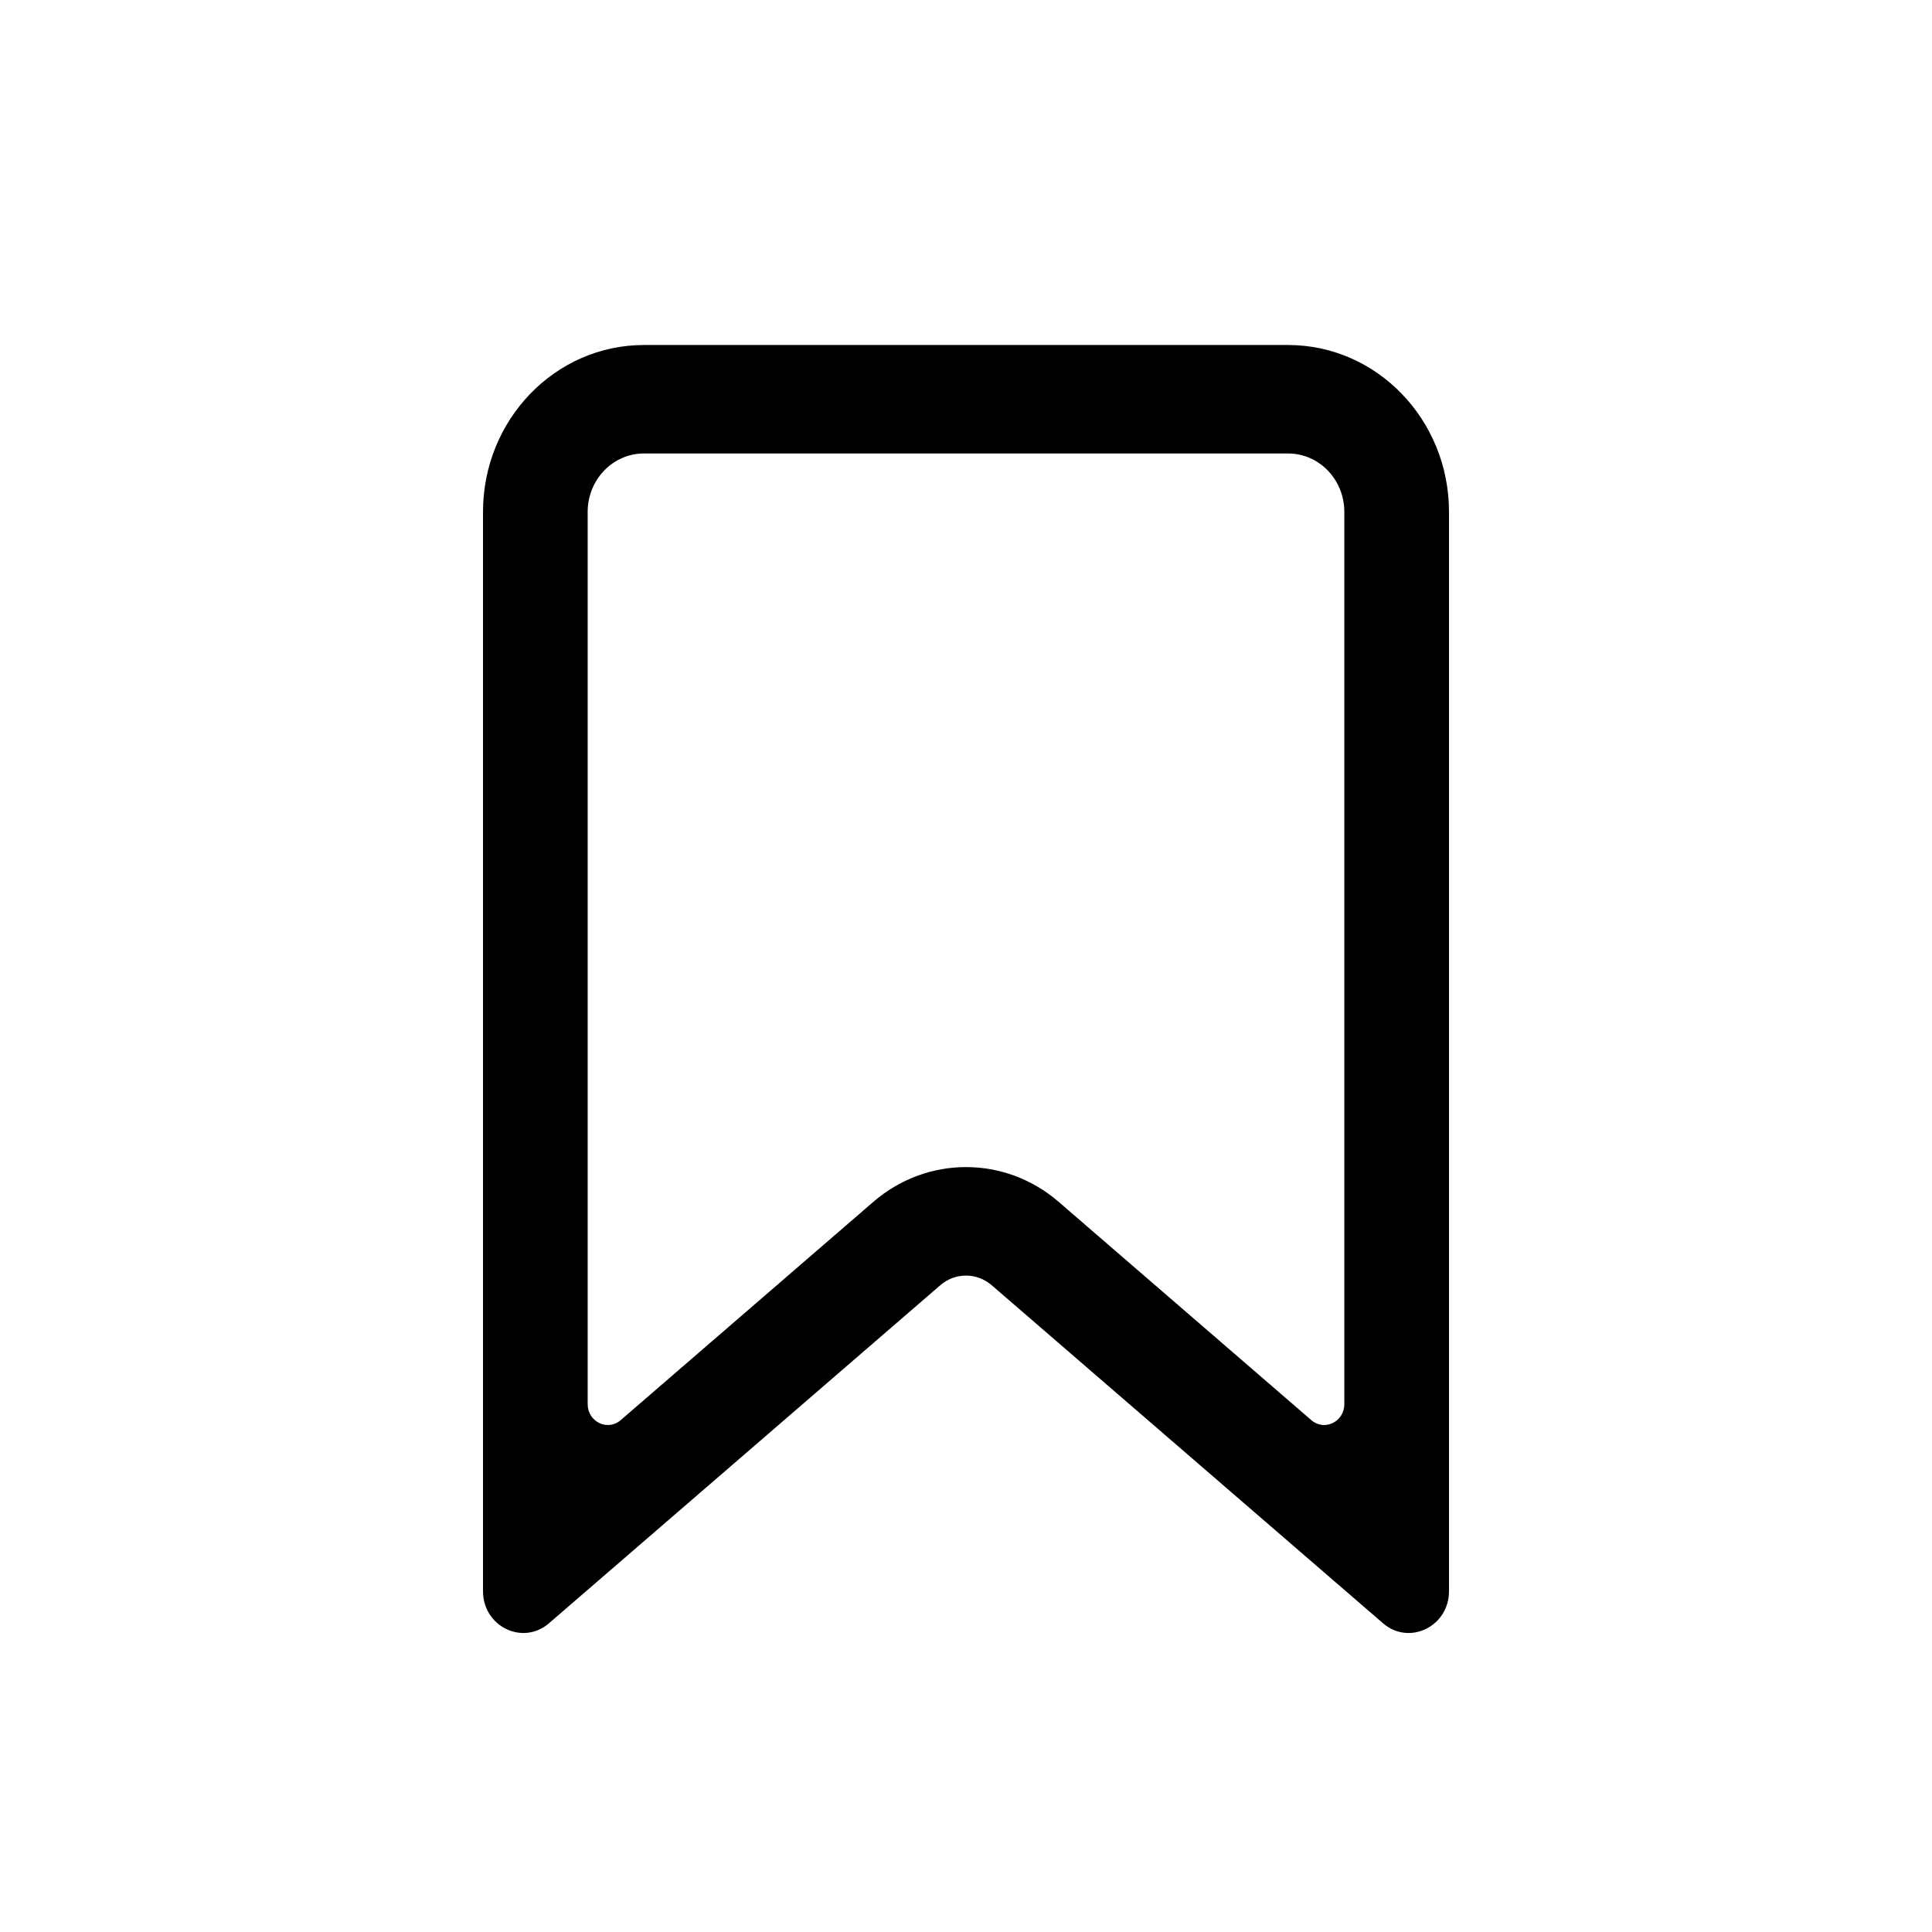 <svg width="28" height="28" viewBox="0 0 28 28" fill="none" xmlns="http://www.w3.org/2000/svg">
<path fill-rule="evenodd" clip-rule="evenodd" d="M21 7.419C21 6.083 19.955 5 18.667 5H9.333C8.045 5 7 6.083 7 7.419V23.061C7 23.573 7.577 23.854 7.957 23.525L13.627 18.627C13.843 18.44 14.157 18.44 14.373 18.627L20.043 23.525C20.423 23.854 21 23.573 21 23.061V7.419ZM18.667 6.572H9.333C8.882 6.572 8.517 6.951 8.517 7.419V20.349C8.517 20.606 8.805 20.746 8.995 20.582L12.656 17.419C13.434 16.746 14.566 16.746 15.344 17.419L19.005 20.582C19.195 20.746 19.483 20.606 19.483 20.349V7.419C19.483 6.951 19.118 6.572 18.667 6.572Z" fill="black"/>
</svg>
